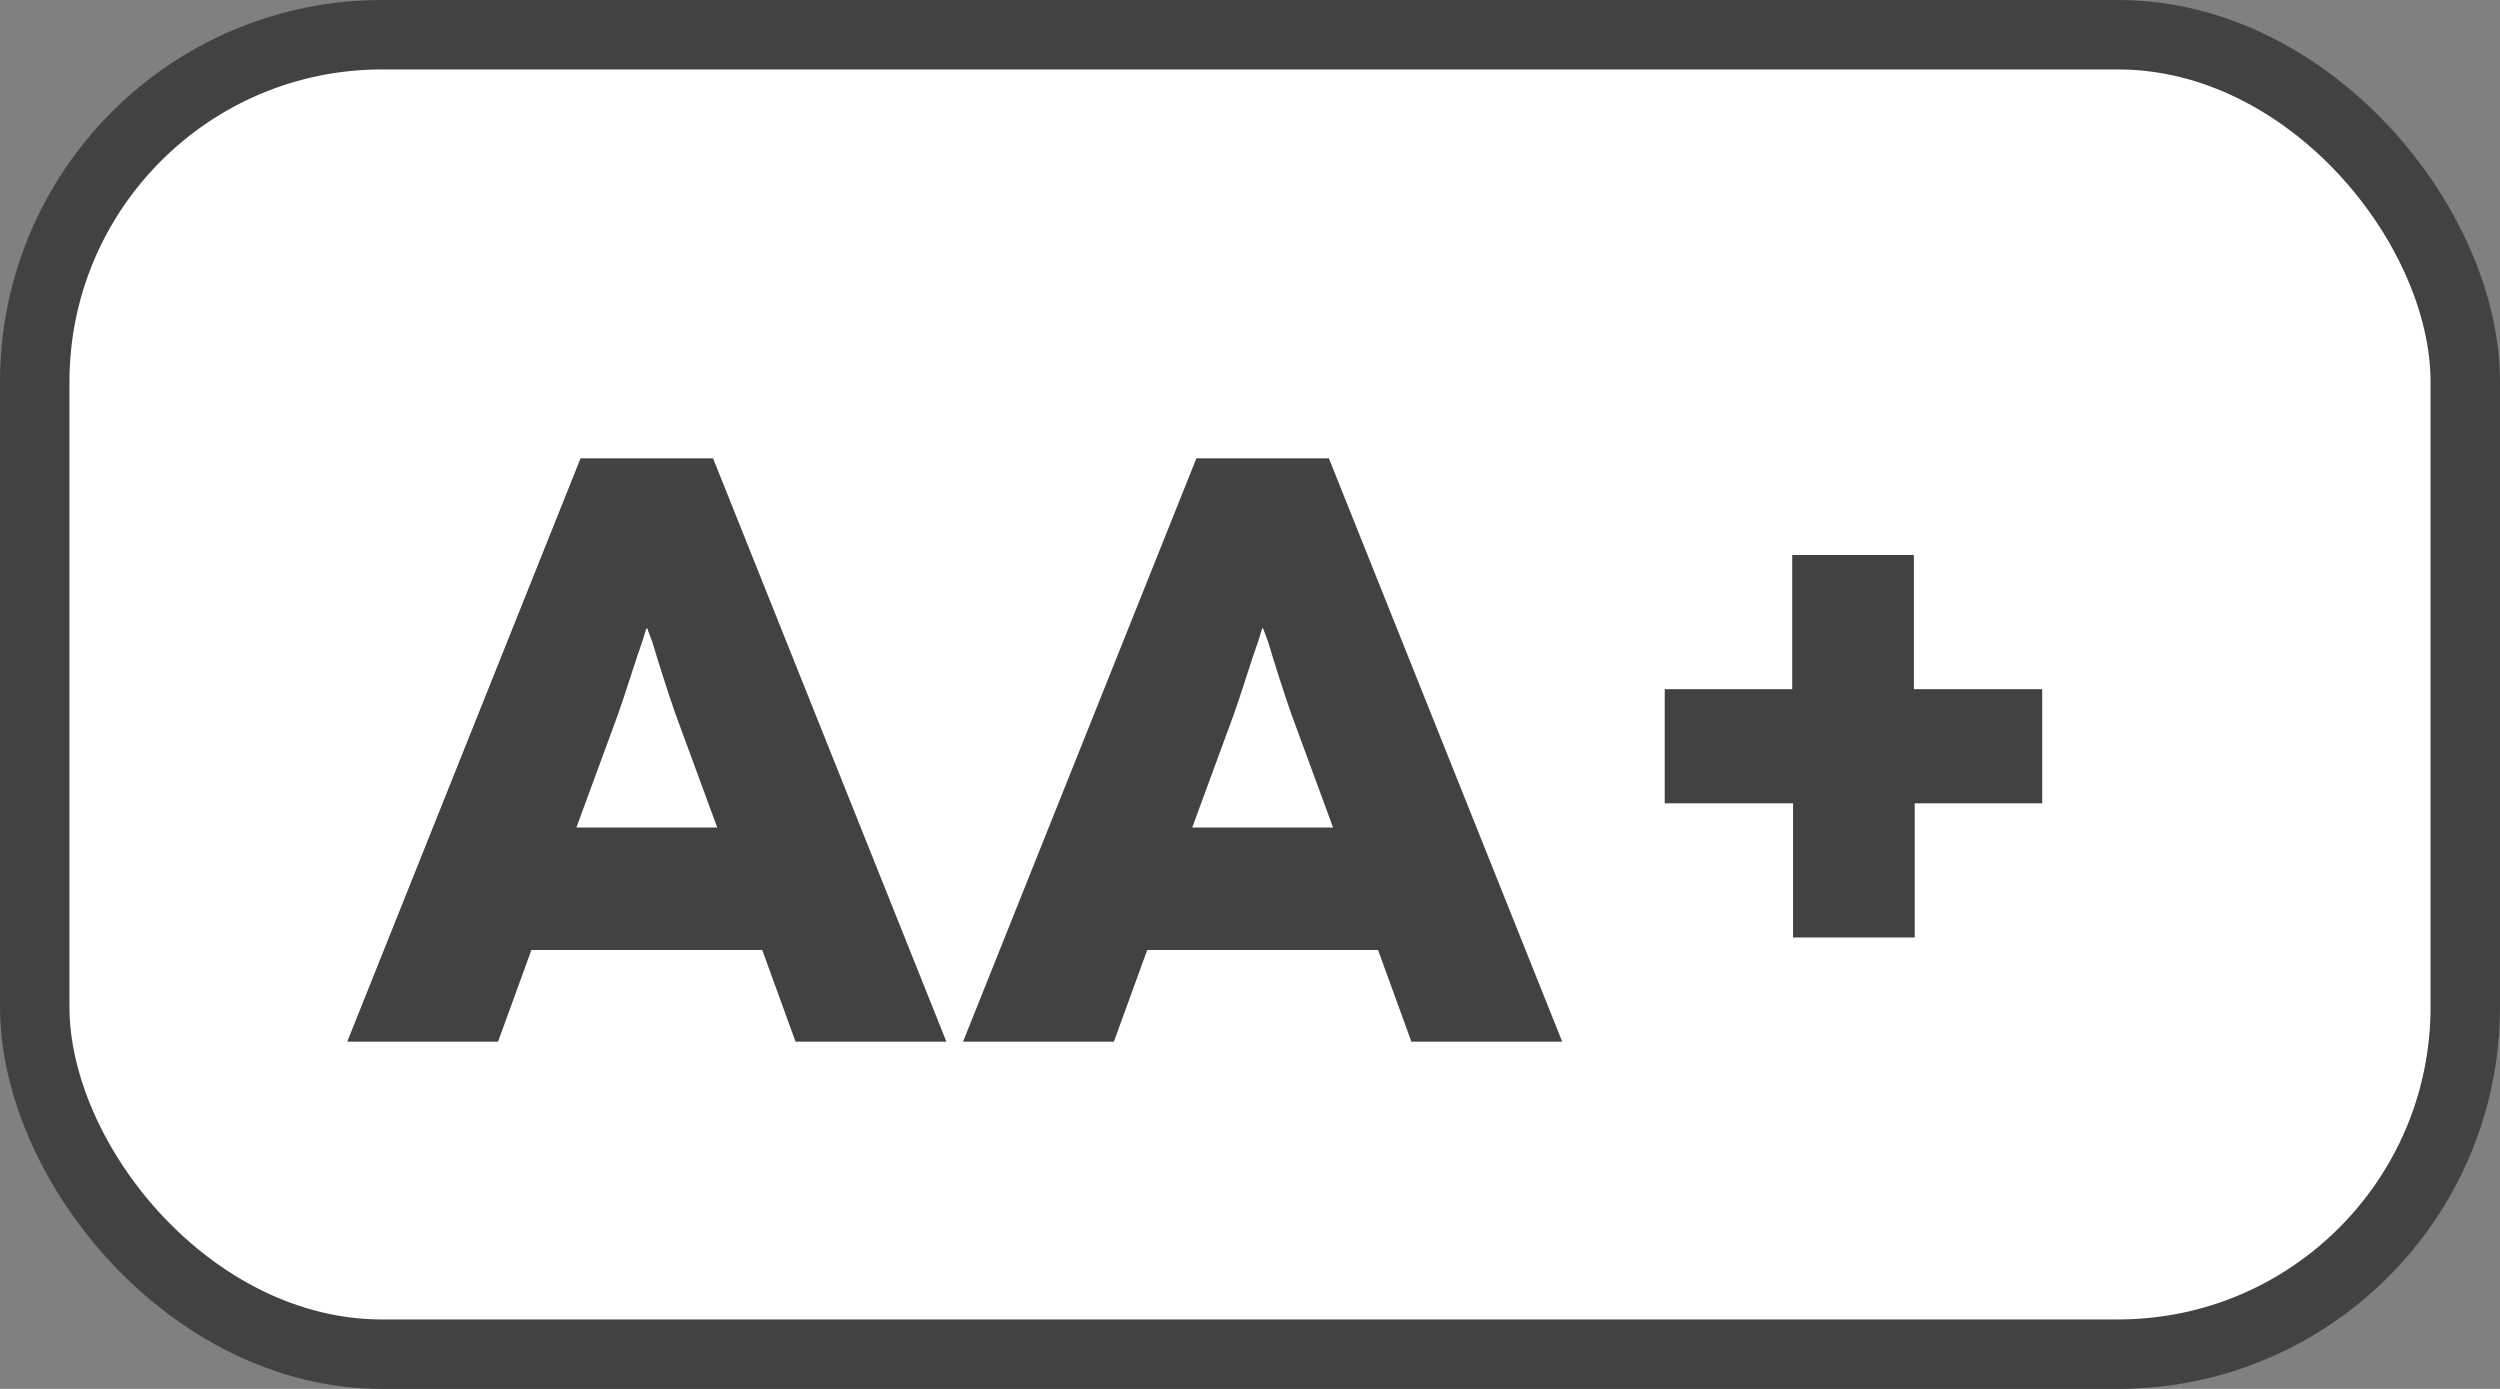 <?xml version="1.0" encoding="UTF-8"?>
<svg width='36px' height='20px' viewBox='0 0 36 20' version='1.1' xmlns='http://www.w3.org/2000/svg'
>
  <rect x="0" y="0" width="36" height="20" fill="#808080" stroke="none"/>
  <title>Group 6</title>
  <g id='Page-1' stroke='none' stroke-width='1' fill='none' fill-rule='evenodd'>
    <g id='1' transform='translate(-2600, -757)'>
      <g id='Group-6' transform='translate(2600, 757)'>
        <rect id='Rectangle-Copy-6' stroke='#424242' fill='#FFFFFF' x='0.5' y='0.5' width='35' height='19'
              rx='5'></rect>
        <g id='AA+-Copy' transform='translate(5, 6.6)' fill='#424242' fill-rule='nonzero'>
          <path
            d='M6.456,8.4 L5.976,7.08 L2.652,7.08 L2.172,8.4 L0,8.4 L3.36,0 L5.268,0 L8.628,8.4 L6.456,8.4 Z M3.3,5.316 L5.328,5.316 L4.728,3.684 C4.68,3.548 4.622,3.374 4.554,3.162 C4.486,2.95 4.432,2.776 4.392,2.64 L4.32,2.448 L4.308,2.448 L4.248,2.64 C4.2,2.776 4.142,2.95 4.074,3.162 C4.006,3.374 3.948,3.548 3.9,3.684 L3.3,5.316 Z'
            id='Shape'></path>
          <path
            d='M15.324,8.4 L14.844,7.08 L11.52,7.08 L11.04,8.4 L8.868,8.4 L12.228,0 L14.136,0 L17.496,8.4 L15.324,8.4 Z M12.168,5.316 L14.196,5.316 L13.596,3.684 C13.548,3.548 13.49,3.374 13.422,3.162 C13.354,2.95 13.3,2.776 13.26,2.64 L13.188,2.448 L13.176,2.448 L13.116,2.64 C13.068,2.776 13.01,2.95 12.942,3.162 C12.874,3.374 12.816,3.548 12.768,3.684 L12.168,5.316 Z'
            id='Shape'></path>
          <polygon id='Path'
                   points='24.408 3.324 24.408 4.968 22.572 4.968 22.572 6.9 20.82 6.9 20.82 4.968 18.972 4.968 18.972 3.324 20.808 3.324 20.808 1.392 22.56 1.392 22.56 3.324'></polygon>
        </g>
      </g>
    </g>
  </g>
</svg>

